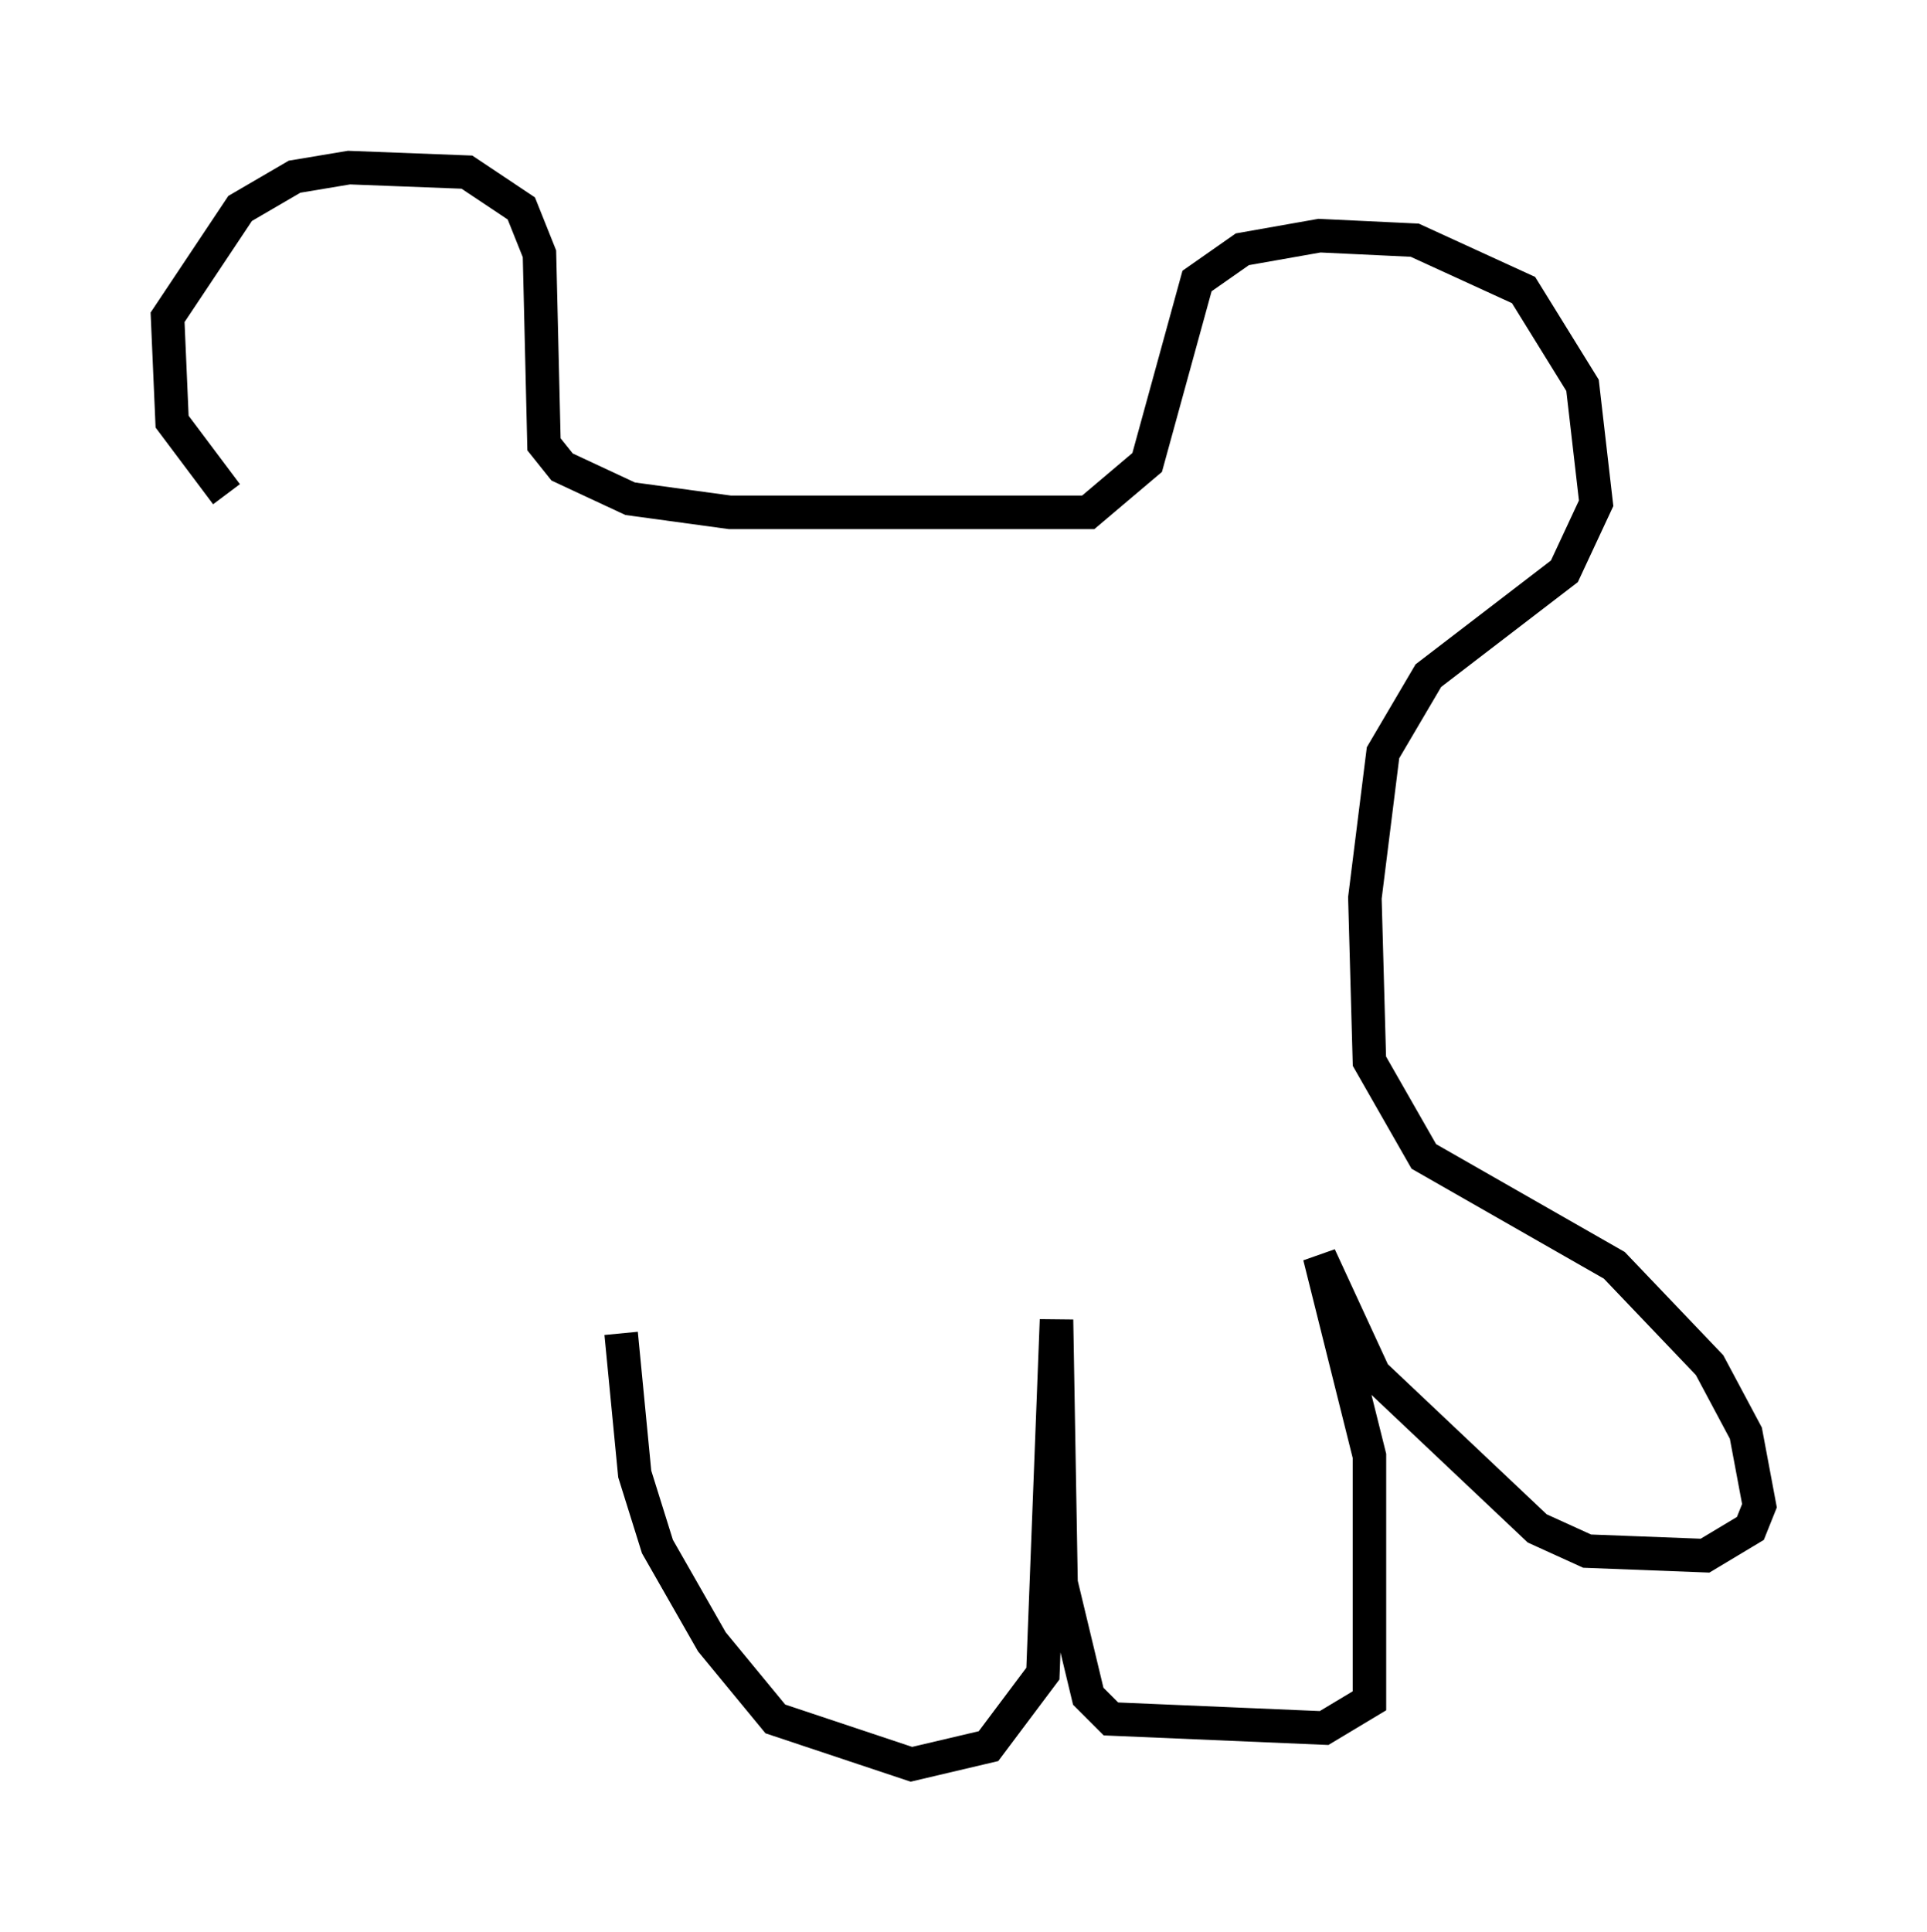 <?xml version="1.0" encoding="utf-8" ?>
<svg baseProfile="full" height="57.631" version="1.1" width="57.496" xmlns="http://www.w3.org/2000/svg" xmlns:ev="http://www.w3.org/2001/xml-events" xmlns:xlink="http://www.w3.org/1999/xlink"><defs /><rect fill="white" height="57.631" width="57.496" x="0" y="0" /><path d="M8.383, 16.096 m-1.624, -1.353 l-1.624, -2.165 -0.135, -3.112 l2.165, -3.248 1.624, -0.947 l1.624, -0.271 3.518, 0.135 l1.624, 1.083 0.541, 1.353 l0.135, 5.683 0.541, 0.677 l2.03, 0.947 2.977, 0.406 l10.69, 0.0 1.759, -1.488 l1.488, -5.413 1.353, -0.947 l2.3, -0.406 2.842, 0.135 l3.248, 1.488 1.759, 2.842 l0.406, 3.518 -0.947, 2.03 l-4.059, 3.112 -1.353, 2.3 l-0.541, 4.33 0.135, 4.871 l1.624, 2.842 5.683, 3.248 l2.842, 2.977 1.083, 2.03 l0.406, 2.165 -0.271, 0.677 l-1.353, 0.812 -3.518, -0.135 l-1.488, -0.677 -4.871, -4.601 l-1.624, -3.518 1.488, 5.954 l0.0, 7.307 -1.353, 0.812 l-6.36, -0.271 -0.677, -0.677 l-0.812, -3.383 -0.135, -7.848 l-0.406, 10.555 -1.624, 2.165 l-2.3, 0.541 -4.059, -1.353 l-1.894, -2.3 -1.624, -2.842 l-0.677, -2.165 -0.406, -4.195 " fill="none" stroke="black" stroke-width="1" /></svg>